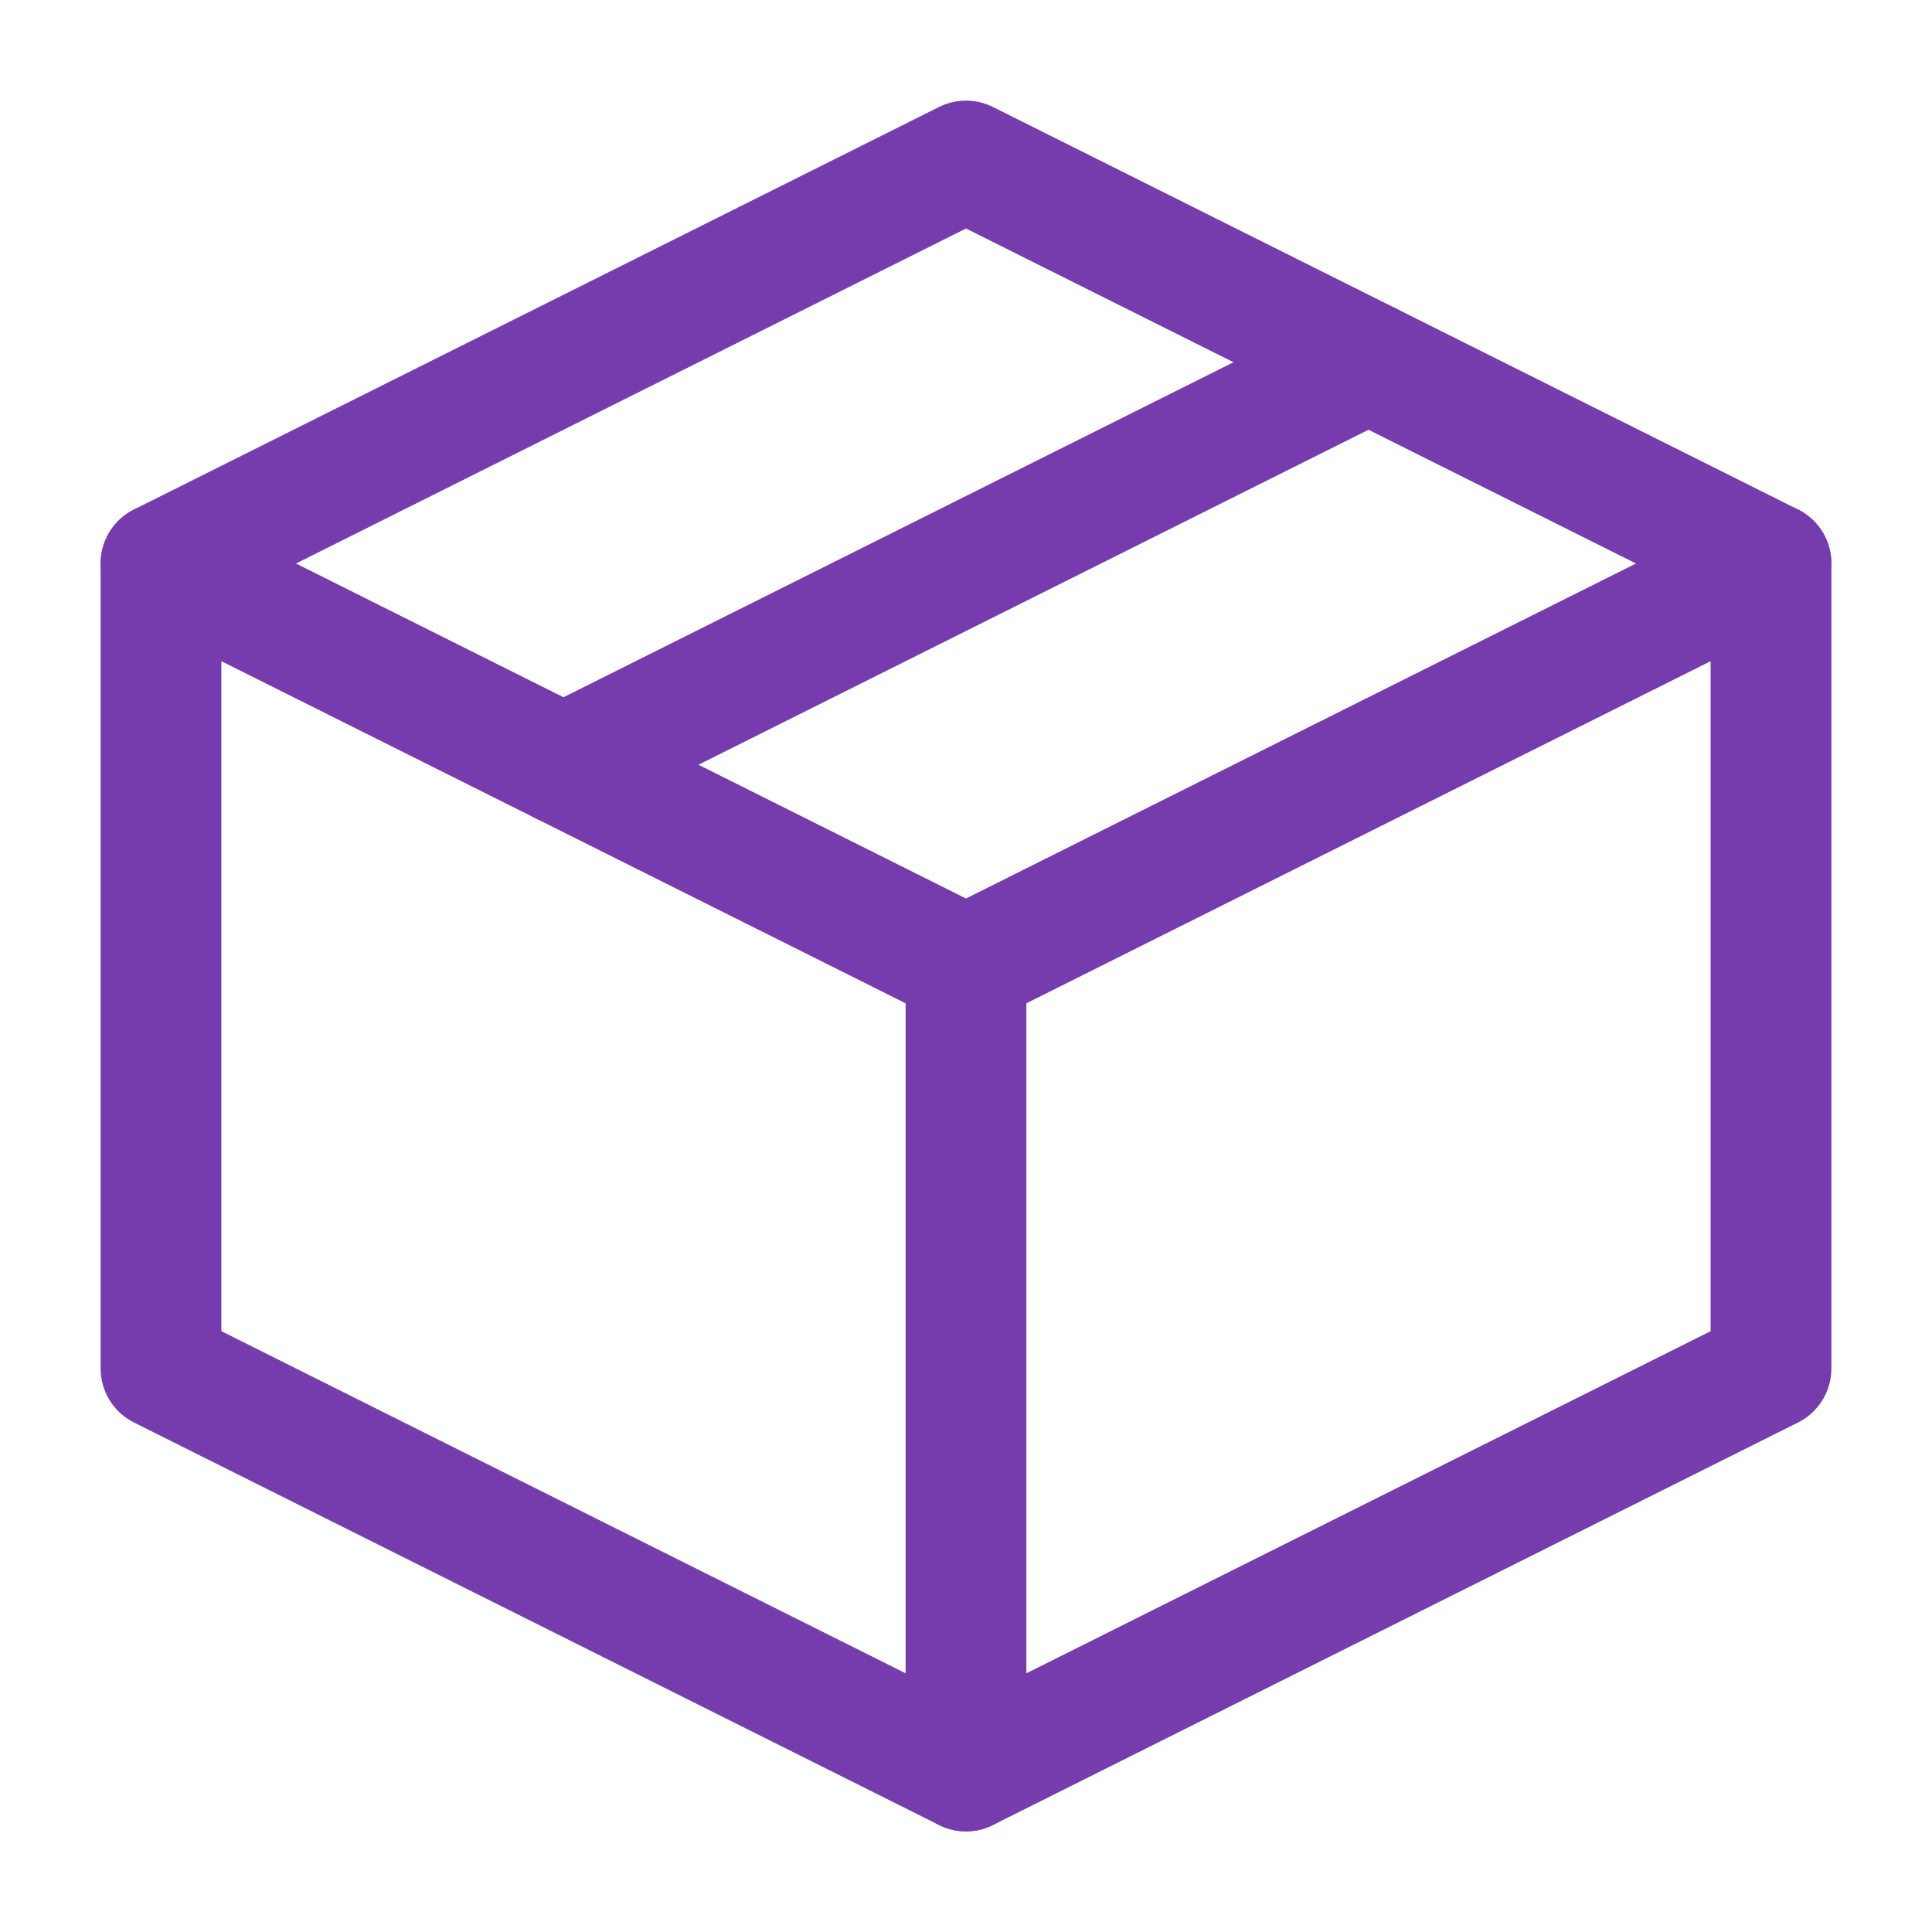 <svg width="46" height="46" fill="none" stroke="#763cad" stroke-linecap="round" stroke-linejoin="round" stroke-width="1.5" viewBox="0 0 24 24" xmlns="http://www.w3.org/2000/svg">
  <path d="M22 7 12 2 2 7v10l10 5 10-5V7Z"></path>
  <path d="m2 7 10 5"></path>
  <path d="M12 22V12"></path>
  <path d="m22 7-10 5"></path>
  <path d="m17 4.5-10 5"></path>
</svg>